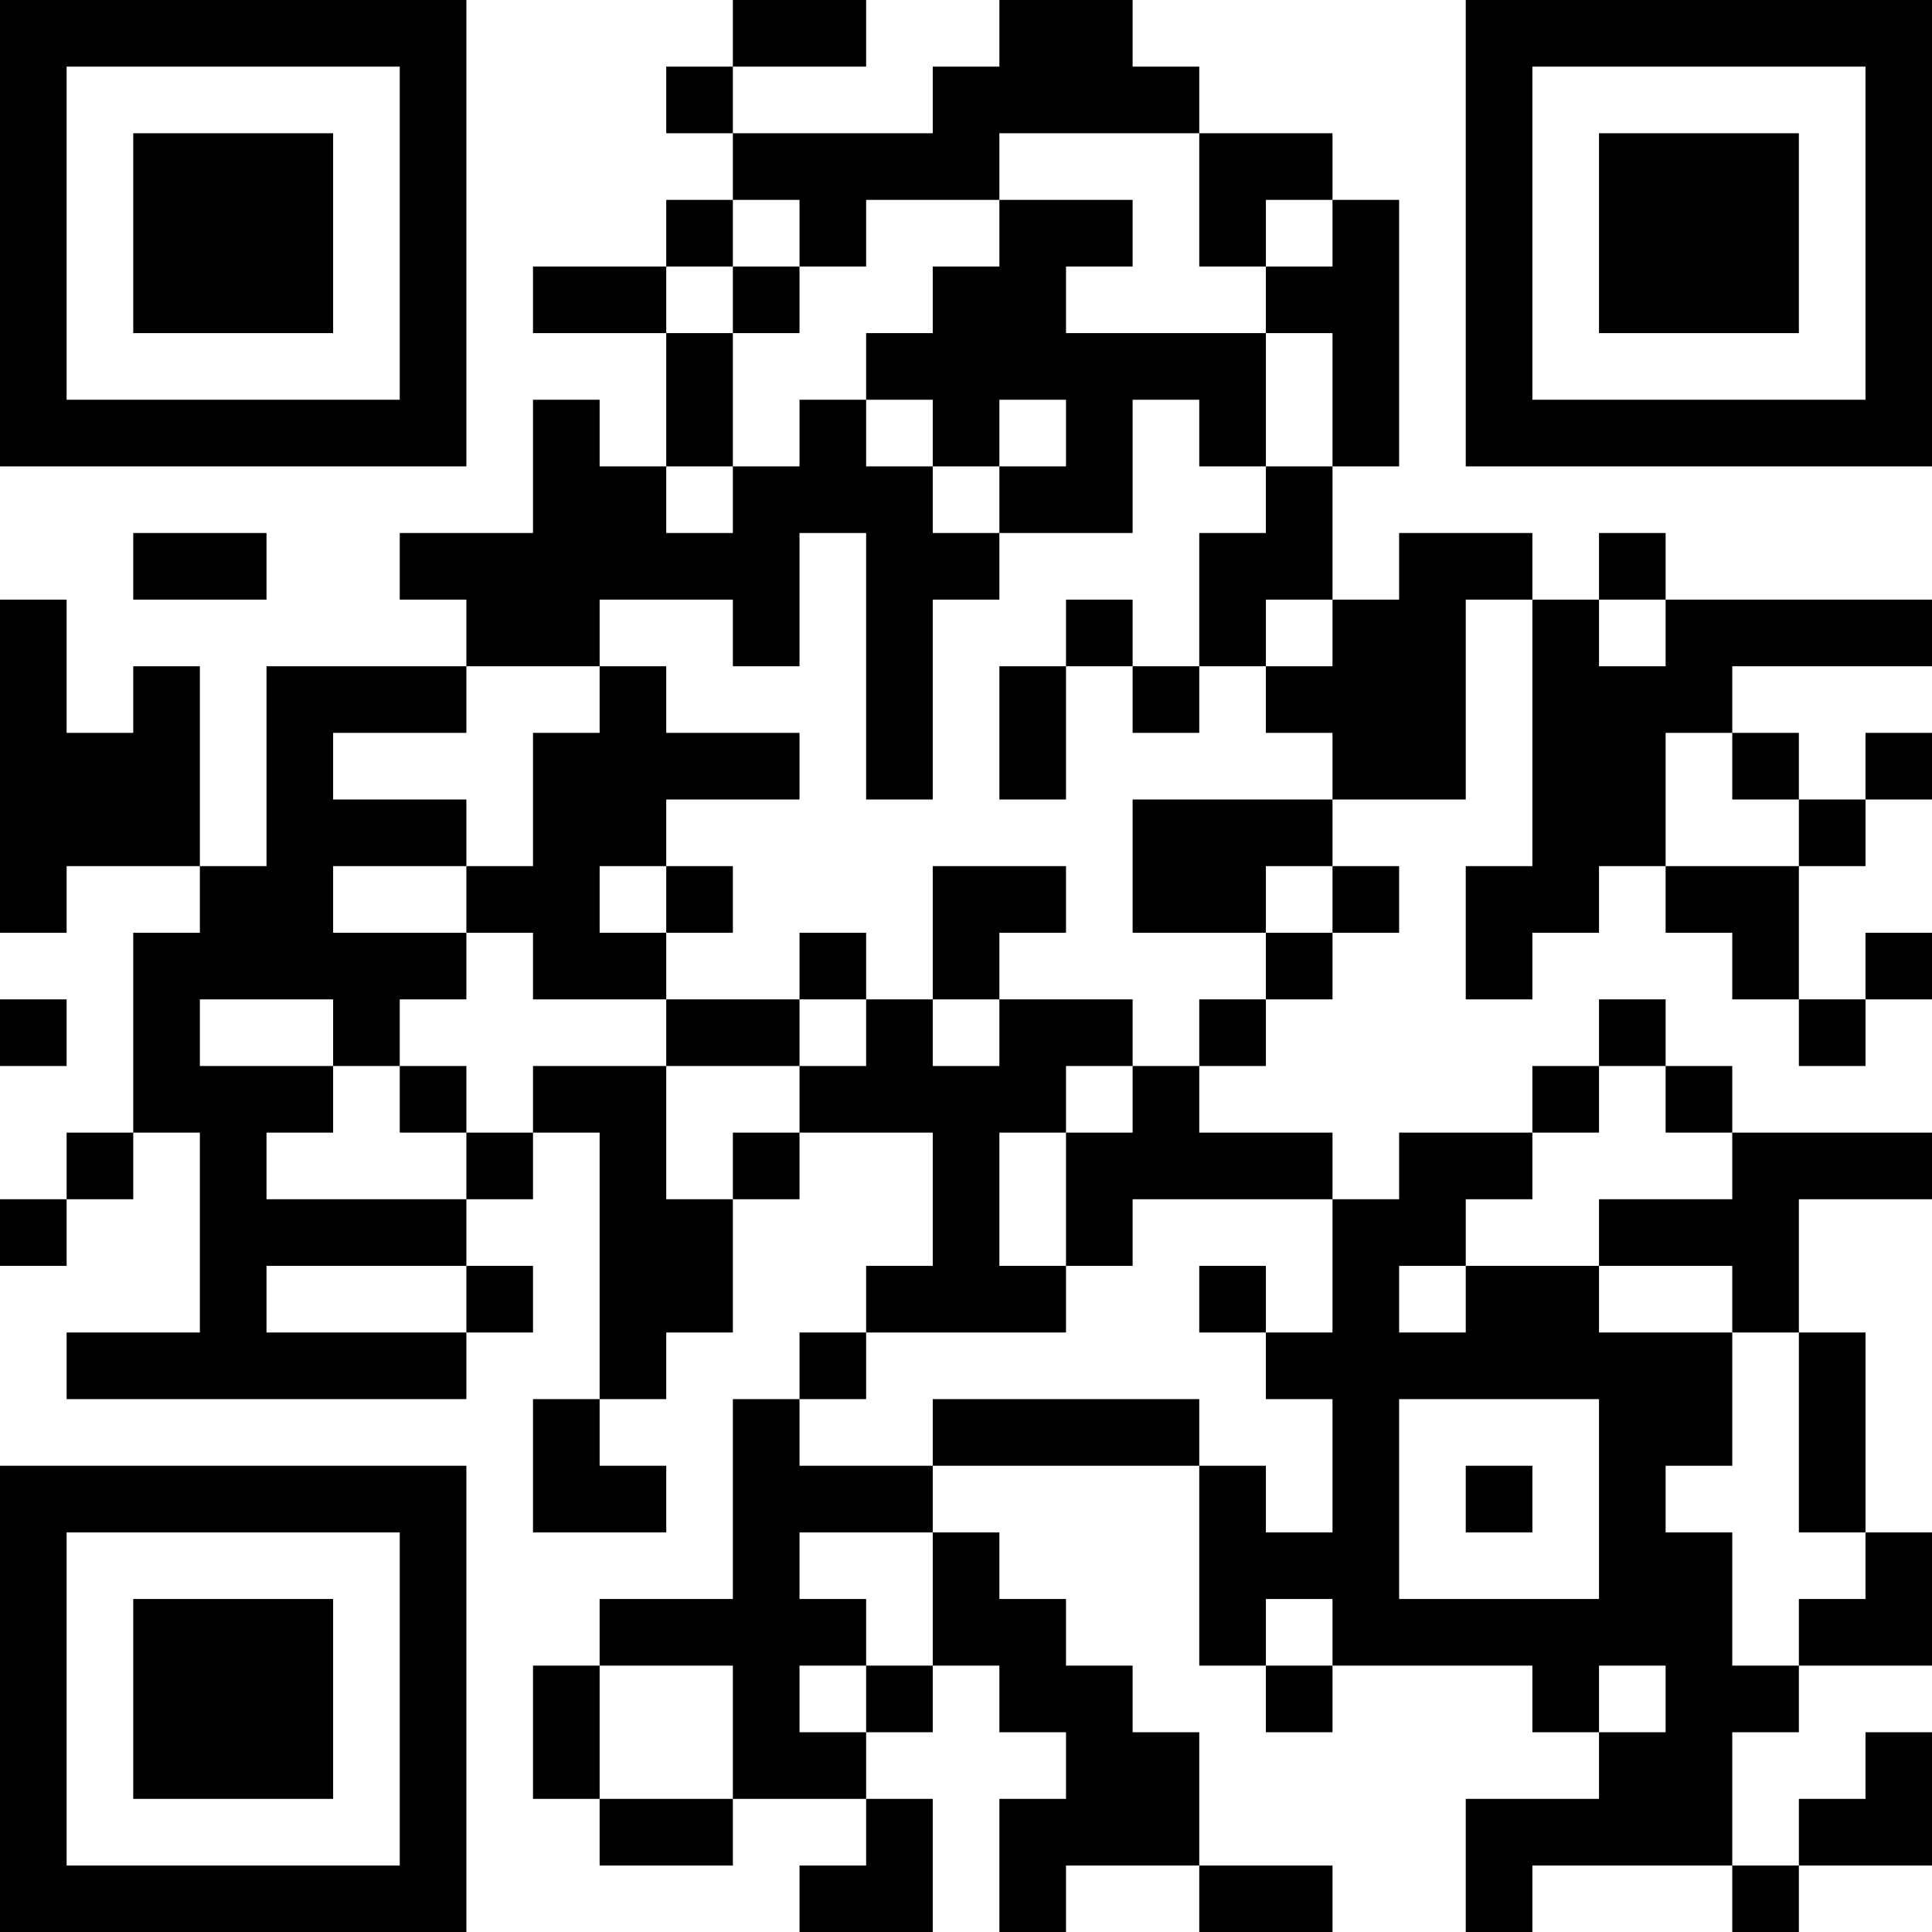 <?xml version="1.0" encoding="UTF-8"?>
<svg xmlns="http://www.w3.org/2000/svg" version="1.1" width="200" height="200" viewBox="0 0 200 200"><rect x="0" y="0" width="200" height="200" fill="#ffffff"/><g transform="scale(6.897)"><g transform="translate(0,0)"><path fill-rule="evenodd" d="M11 0L11 1L10 1L10 2L11 2L11 3L10 3L10 4L8 4L8 5L10 5L10 7L9 7L9 6L8 6L8 8L6 8L6 9L7 9L7 10L4 10L4 13L3 13L3 10L2 10L2 11L1 11L1 9L0 9L0 14L1 14L1 13L3 13L3 14L2 14L2 17L1 17L1 18L0 18L0 19L1 19L1 18L2 18L2 17L3 17L3 20L1 20L1 21L7 21L7 20L8 20L8 19L7 19L7 18L8 18L8 17L9 17L9 21L8 21L8 23L10 23L10 22L9 22L9 21L10 21L10 20L11 20L11 18L12 18L12 17L14 17L14 19L13 19L13 20L12 20L12 21L11 21L11 24L9 24L9 25L8 25L8 27L9 27L9 28L11 28L11 27L13 27L13 28L12 28L12 29L14 29L14 27L13 27L13 26L14 26L14 25L15 25L15 26L16 26L16 27L15 27L15 29L16 29L16 28L18 28L18 29L20 29L20 28L18 28L18 26L17 26L17 25L16 25L16 24L15 24L15 23L14 23L14 22L18 22L18 25L19 25L19 26L20 26L20 25L23 25L23 26L24 26L24 27L22 27L22 29L23 29L23 28L26 28L26 29L27 29L27 28L29 28L29 26L28 26L28 27L27 27L27 28L26 28L26 26L27 26L27 25L29 25L29 23L28 23L28 20L27 20L27 18L29 18L29 17L26 17L26 16L25 16L25 15L24 15L24 16L23 16L23 17L21 17L21 18L20 18L20 17L18 17L18 16L19 16L19 15L20 15L20 14L21 14L21 13L20 13L20 12L22 12L22 9L23 9L23 13L22 13L22 15L23 15L23 14L24 14L24 13L25 13L25 14L26 14L26 15L27 15L27 16L28 16L28 15L29 15L29 14L28 14L28 15L27 15L27 13L28 13L28 12L29 12L29 11L28 11L28 12L27 12L27 11L26 11L26 10L29 10L29 9L25 9L25 8L24 8L24 9L23 9L23 8L21 8L21 9L20 9L20 7L21 7L21 3L20 3L20 2L18 2L18 1L17 1L17 0L15 0L15 1L14 1L14 2L11 2L11 1L13 1L13 0ZM15 2L15 3L13 3L13 4L12 4L12 3L11 3L11 4L10 4L10 5L11 5L11 7L10 7L10 8L11 8L11 7L12 7L12 6L13 6L13 7L14 7L14 8L15 8L15 9L14 9L14 12L13 12L13 8L12 8L12 10L11 10L11 9L9 9L9 10L7 10L7 11L5 11L5 12L7 12L7 13L5 13L5 14L7 14L7 15L6 15L6 16L5 16L5 15L3 15L3 16L5 16L5 17L4 17L4 18L7 18L7 17L8 17L8 16L10 16L10 18L11 18L11 17L12 17L12 16L13 16L13 15L14 15L14 16L15 16L15 15L17 15L17 16L16 16L16 17L15 17L15 19L16 19L16 20L13 20L13 21L12 21L12 22L14 22L14 21L18 21L18 22L19 22L19 23L20 23L20 21L19 21L19 20L20 20L20 18L17 18L17 19L16 19L16 17L17 17L17 16L18 16L18 15L19 15L19 14L20 14L20 13L19 13L19 14L17 14L17 12L20 12L20 11L19 11L19 10L20 10L20 9L19 9L19 10L18 10L18 8L19 8L19 7L20 7L20 5L19 5L19 4L20 4L20 3L19 3L19 4L18 4L18 2ZM15 3L15 4L14 4L14 5L13 5L13 6L14 6L14 7L15 7L15 8L17 8L17 6L18 6L18 7L19 7L19 5L16 5L16 4L17 4L17 3ZM11 4L11 5L12 5L12 4ZM15 6L15 7L16 7L16 6ZM2 8L2 9L4 9L4 8ZM16 9L16 10L15 10L15 12L16 12L16 10L17 10L17 11L18 11L18 10L17 10L17 9ZM24 9L24 10L25 10L25 9ZM9 10L9 11L8 11L8 13L7 13L7 14L8 14L8 15L10 15L10 16L12 16L12 15L13 15L13 14L12 14L12 15L10 15L10 14L11 14L11 13L10 13L10 12L12 12L12 11L10 11L10 10ZM25 11L25 13L27 13L27 12L26 12L26 11ZM9 13L9 14L10 14L10 13ZM14 13L14 15L15 15L15 14L16 14L16 13ZM0 15L0 16L1 16L1 15ZM6 16L6 17L7 17L7 16ZM24 16L24 17L23 17L23 18L22 18L22 19L21 19L21 20L22 20L22 19L24 19L24 20L26 20L26 22L25 22L25 23L26 23L26 25L27 25L27 24L28 24L28 23L27 23L27 20L26 20L26 19L24 19L24 18L26 18L26 17L25 17L25 16ZM4 19L4 20L7 20L7 19ZM18 19L18 20L19 20L19 19ZM21 21L21 24L24 24L24 21ZM22 22L22 23L23 23L23 22ZM12 23L12 24L13 24L13 25L12 25L12 26L13 26L13 25L14 25L14 23ZM19 24L19 25L20 25L20 24ZM9 25L9 27L11 27L11 25ZM24 25L24 26L25 26L25 25ZM0 0L0 7L7 7L7 0ZM1 1L1 6L6 6L6 1ZM2 2L2 5L5 5L5 2ZM22 0L22 7L29 7L29 0ZM23 1L23 6L28 6L28 1ZM24 2L24 5L27 5L27 2ZM0 22L0 29L7 29L7 22ZM1 23L1 28L6 28L6 23ZM2 24L2 27L5 27L5 24Z" fill="#000000"/></g></g></svg>

